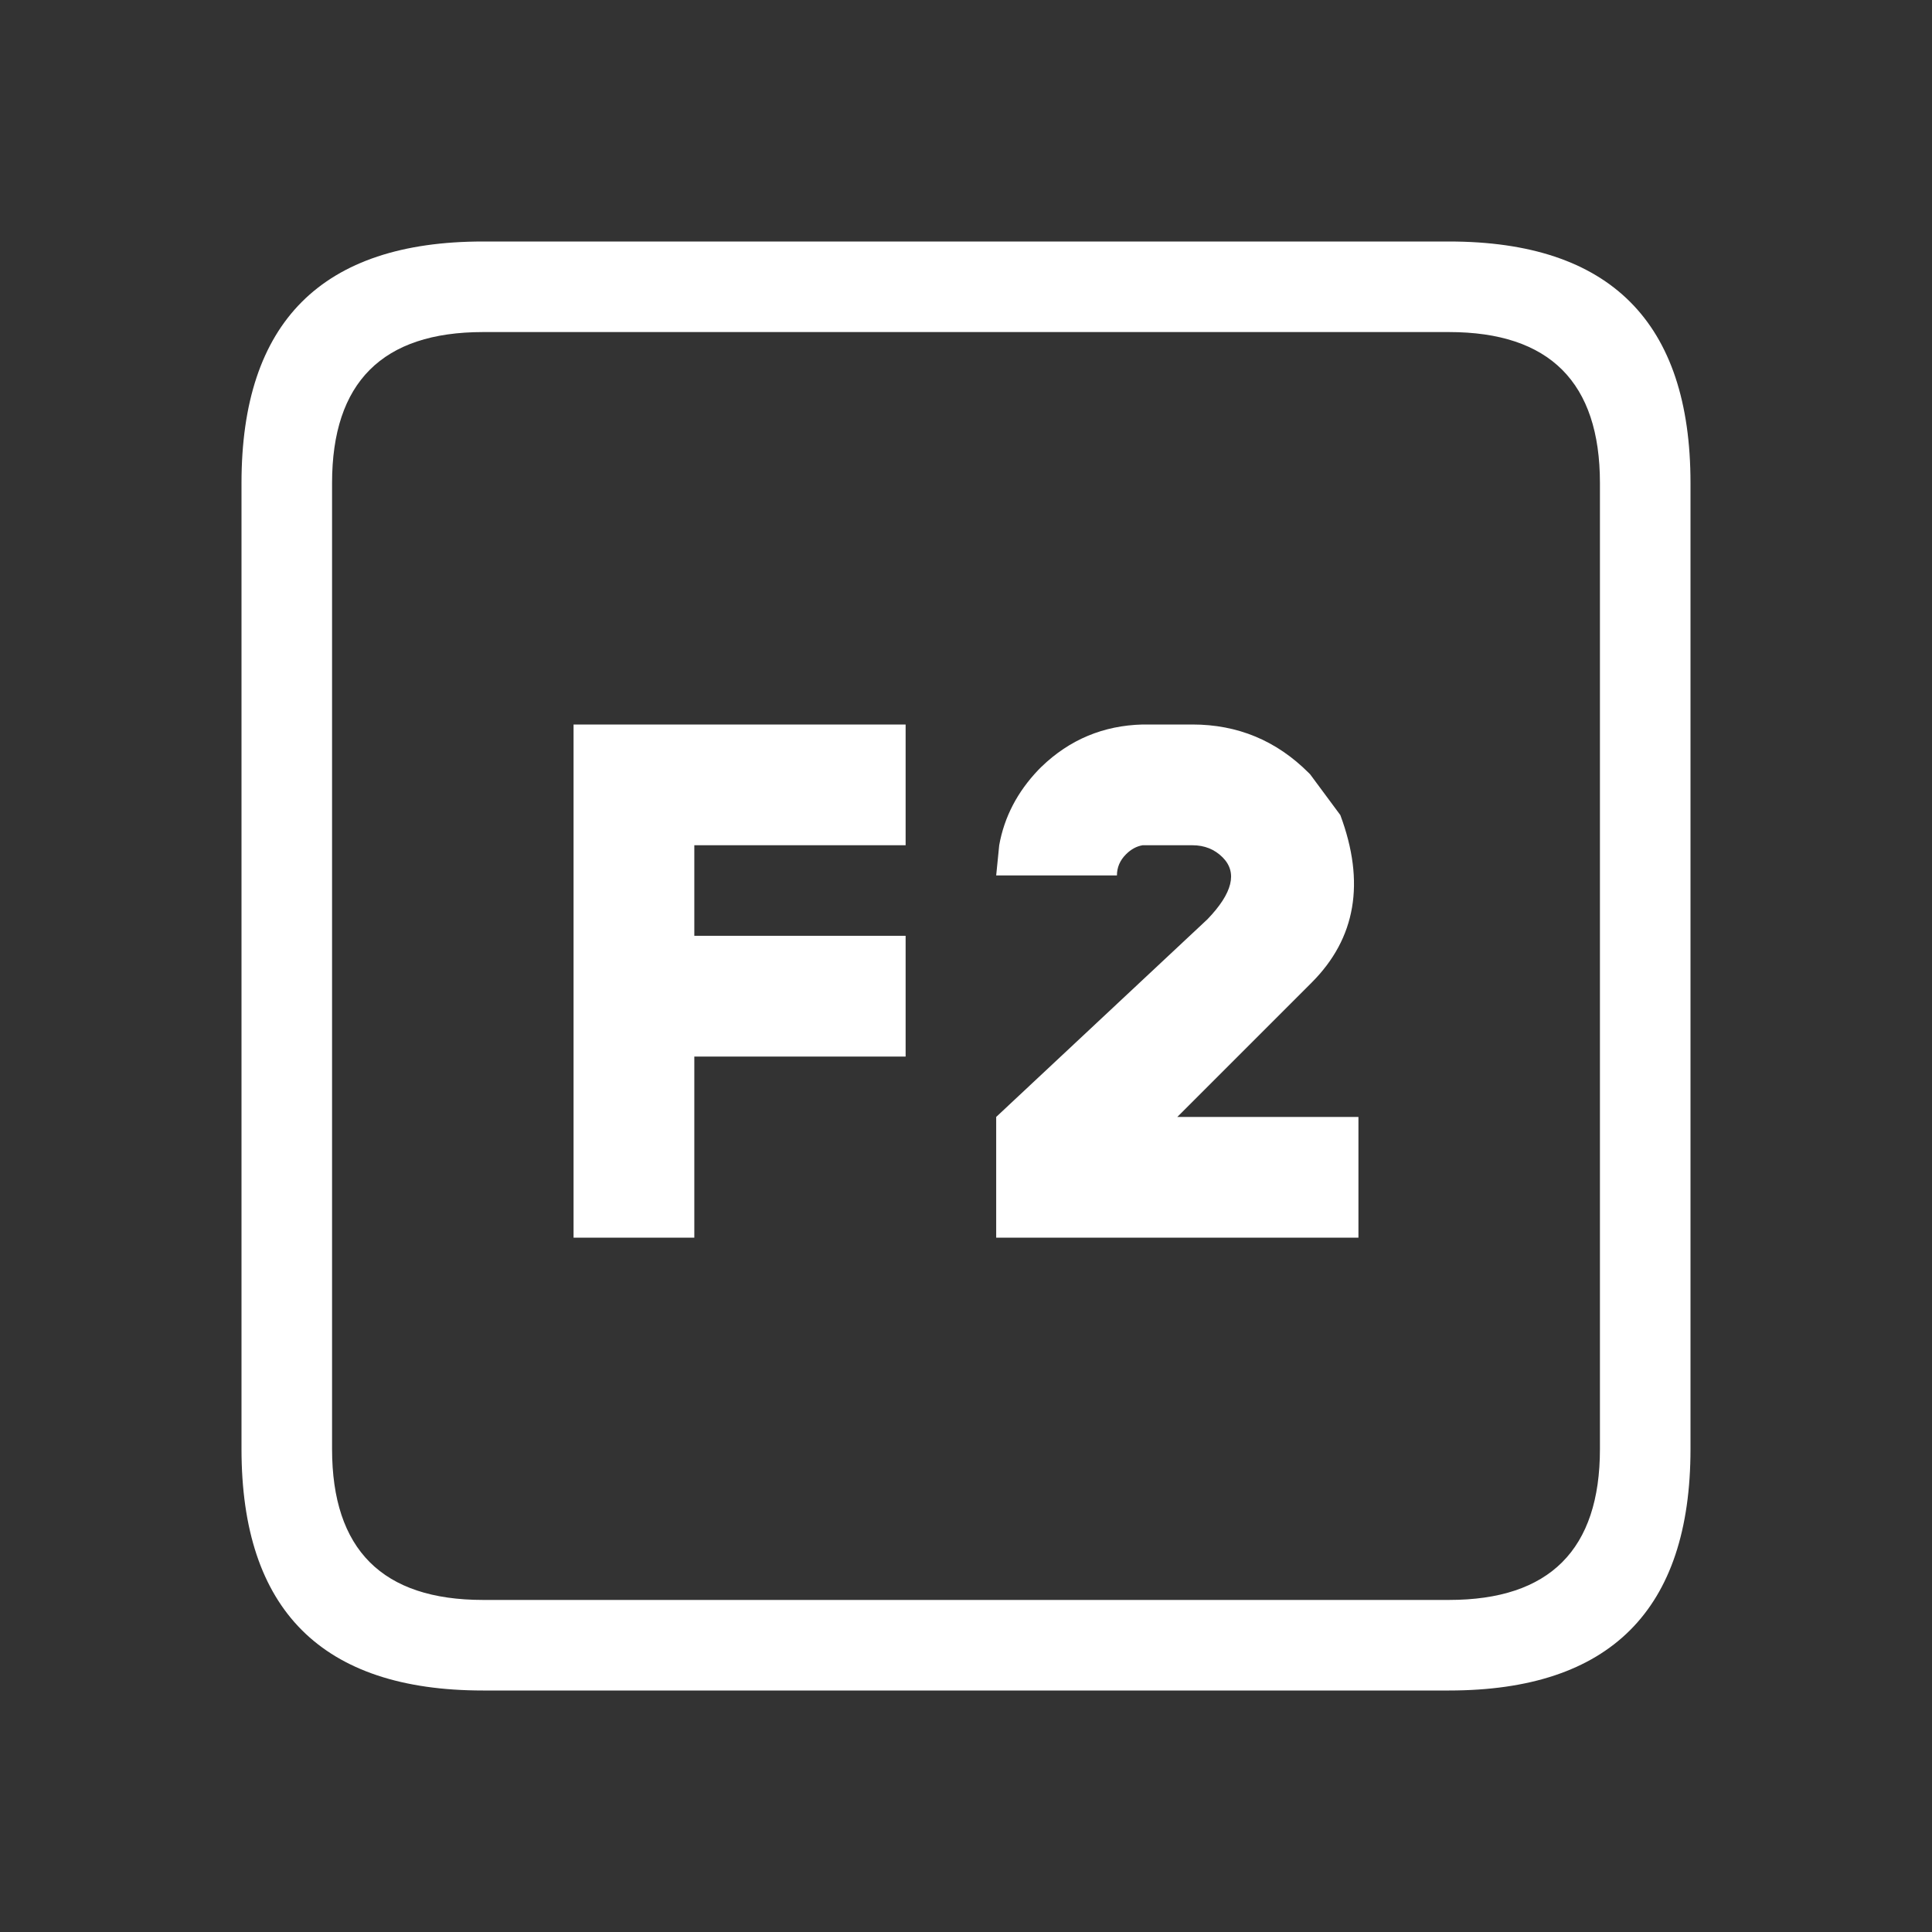 <svg width="64" height="64" xmlns="http://www.w3.org/2000/svg" xmlns:xlink="http://www.w3.org/1999/xlink">
  <rect width="100%" height="100%" fill="#333333" stroke="none"/>
  <defs/>
  <g>
    <path stroke="none" fill="#FFFFFF" d="M16 8 L48 8 Q56 8 56 16 L56 48 Q56 56 48 56 L16 56 Q8 56 8 48 L8 16 Q8 8 16 8 M11 16 L11 48 Q11 53 16 53 L48 53 Q53 53 53 48 L53 16 Q53 11 48 11 L16 11 Q11 11 11 16 M40.5 28.4 Q40.1 28 39.5 28 L37.95 28 37.85 28 Q37.55 28.05 37.3 28.3 37 28.6 37 29 L33 29 33.1 28 Q33.35 26.6 34.4 25.5 L34.5 25.4 Q35.9 24.05 37.85 24 L39.5 24 Q41.75 24 43.35 25.6 L43.4 25.65 44.4 27 Q45.65 30.35 43.45 32.55 L39 37 45 37 45 41 37.95 41 37.85 41 33 41 33 37 40 30.45 Q41.25 29.15 40.5 28.4 M23 41 L19 41 19 33.95 19 33.85 19 24 24.05 24 24.15 24 30 24 30 28 23 28 23 31 30 31 30 35 23 35 23 41"/>
  </g>
</svg>